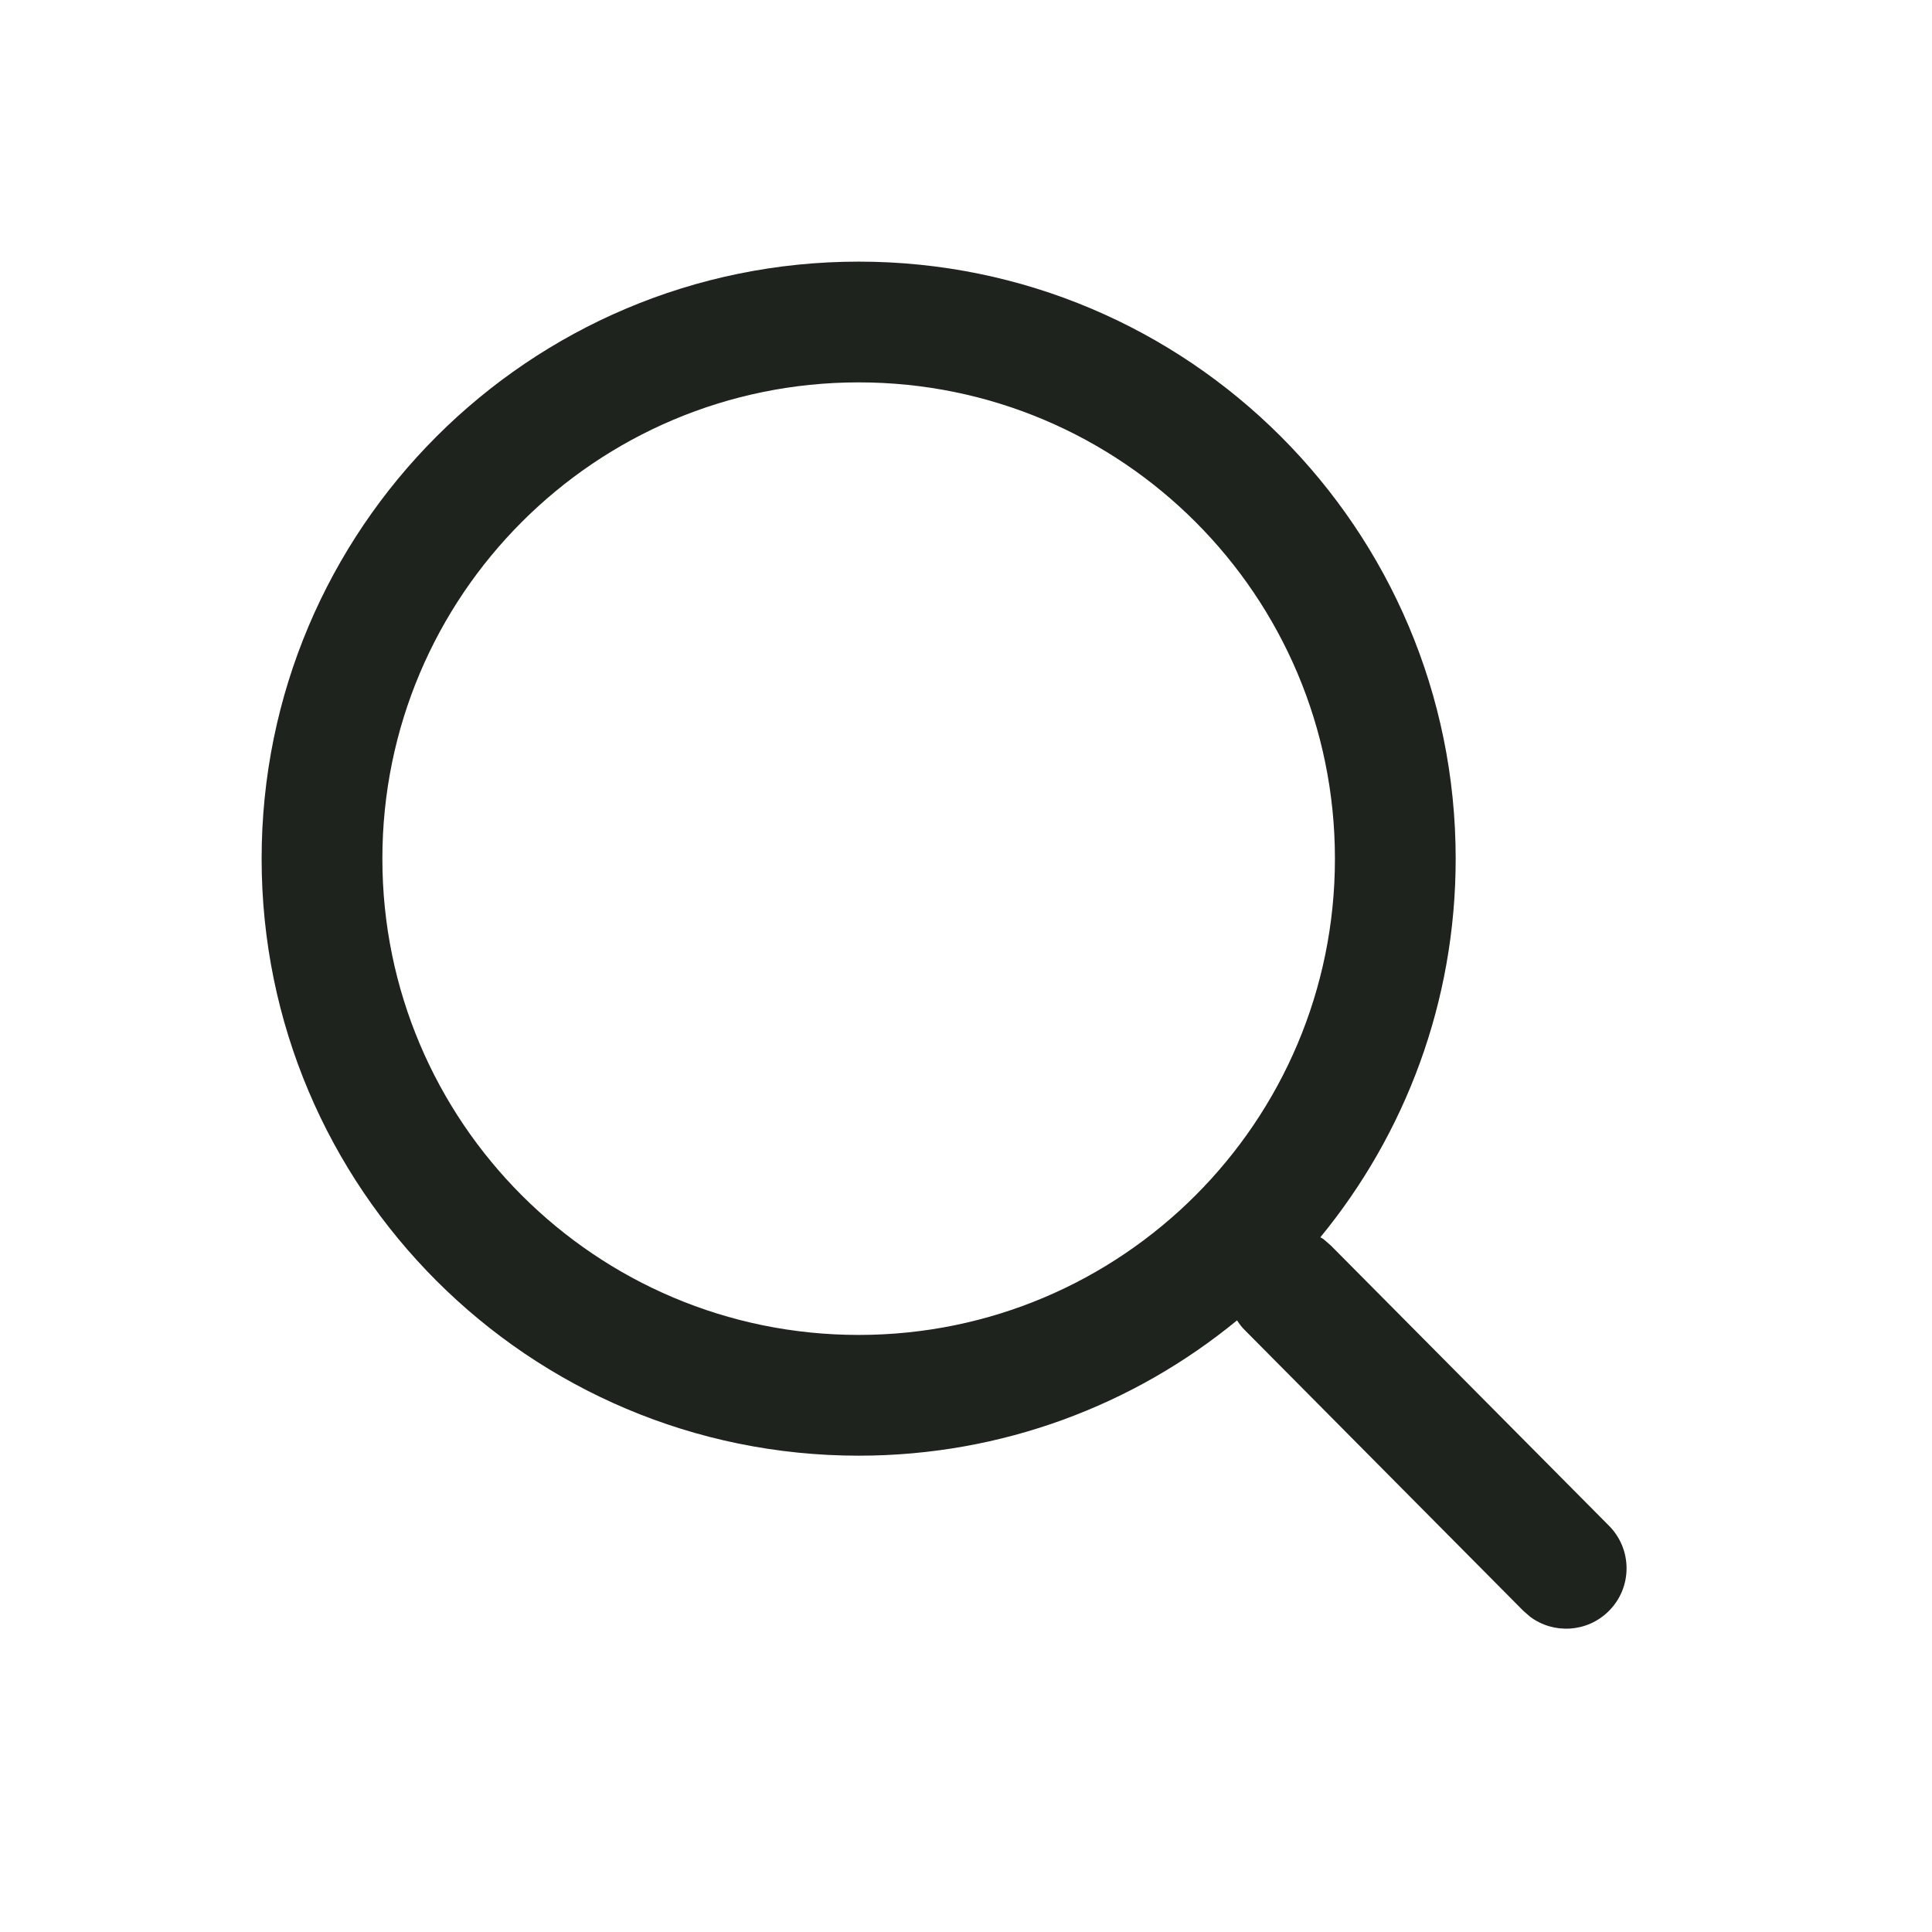 <svg xmlns="http://www.w3.org/2000/svg" width="24" height="24" viewBox="0 0 24 24">    <g fill="none" fill-rule="evenodd">        <g fill="#1e231e" fill-rule="nonzero">            <path d="M10.667 3.25c4.096 0 7.416 3.32 7.416 7.417 0 1.785-.63 3.423-1.681 4.703.016.007.031.018.046.029l.084.073 3.456 3.482c.292.294.29.769-.004 1.06-.267.266-.684.288-.976.07l-.084-.073-3.456-3.483c-.04-.039-.073-.081-.101-.126-1.278 1.05-2.916 1.681-4.7 1.681-4.096 0-7.417-3.32-7.417-7.416S6.57 3.25 10.667 3.25zm0 1.5c-3.268 0-5.917 2.649-5.917 5.917 0 3.267 2.649 5.916 5.917 5.916 3.267 0 5.916-2.649 5.916-5.916 0-3.268-2.649-5.917-5.916-5.917z"/>        </g>    </g></svg>
